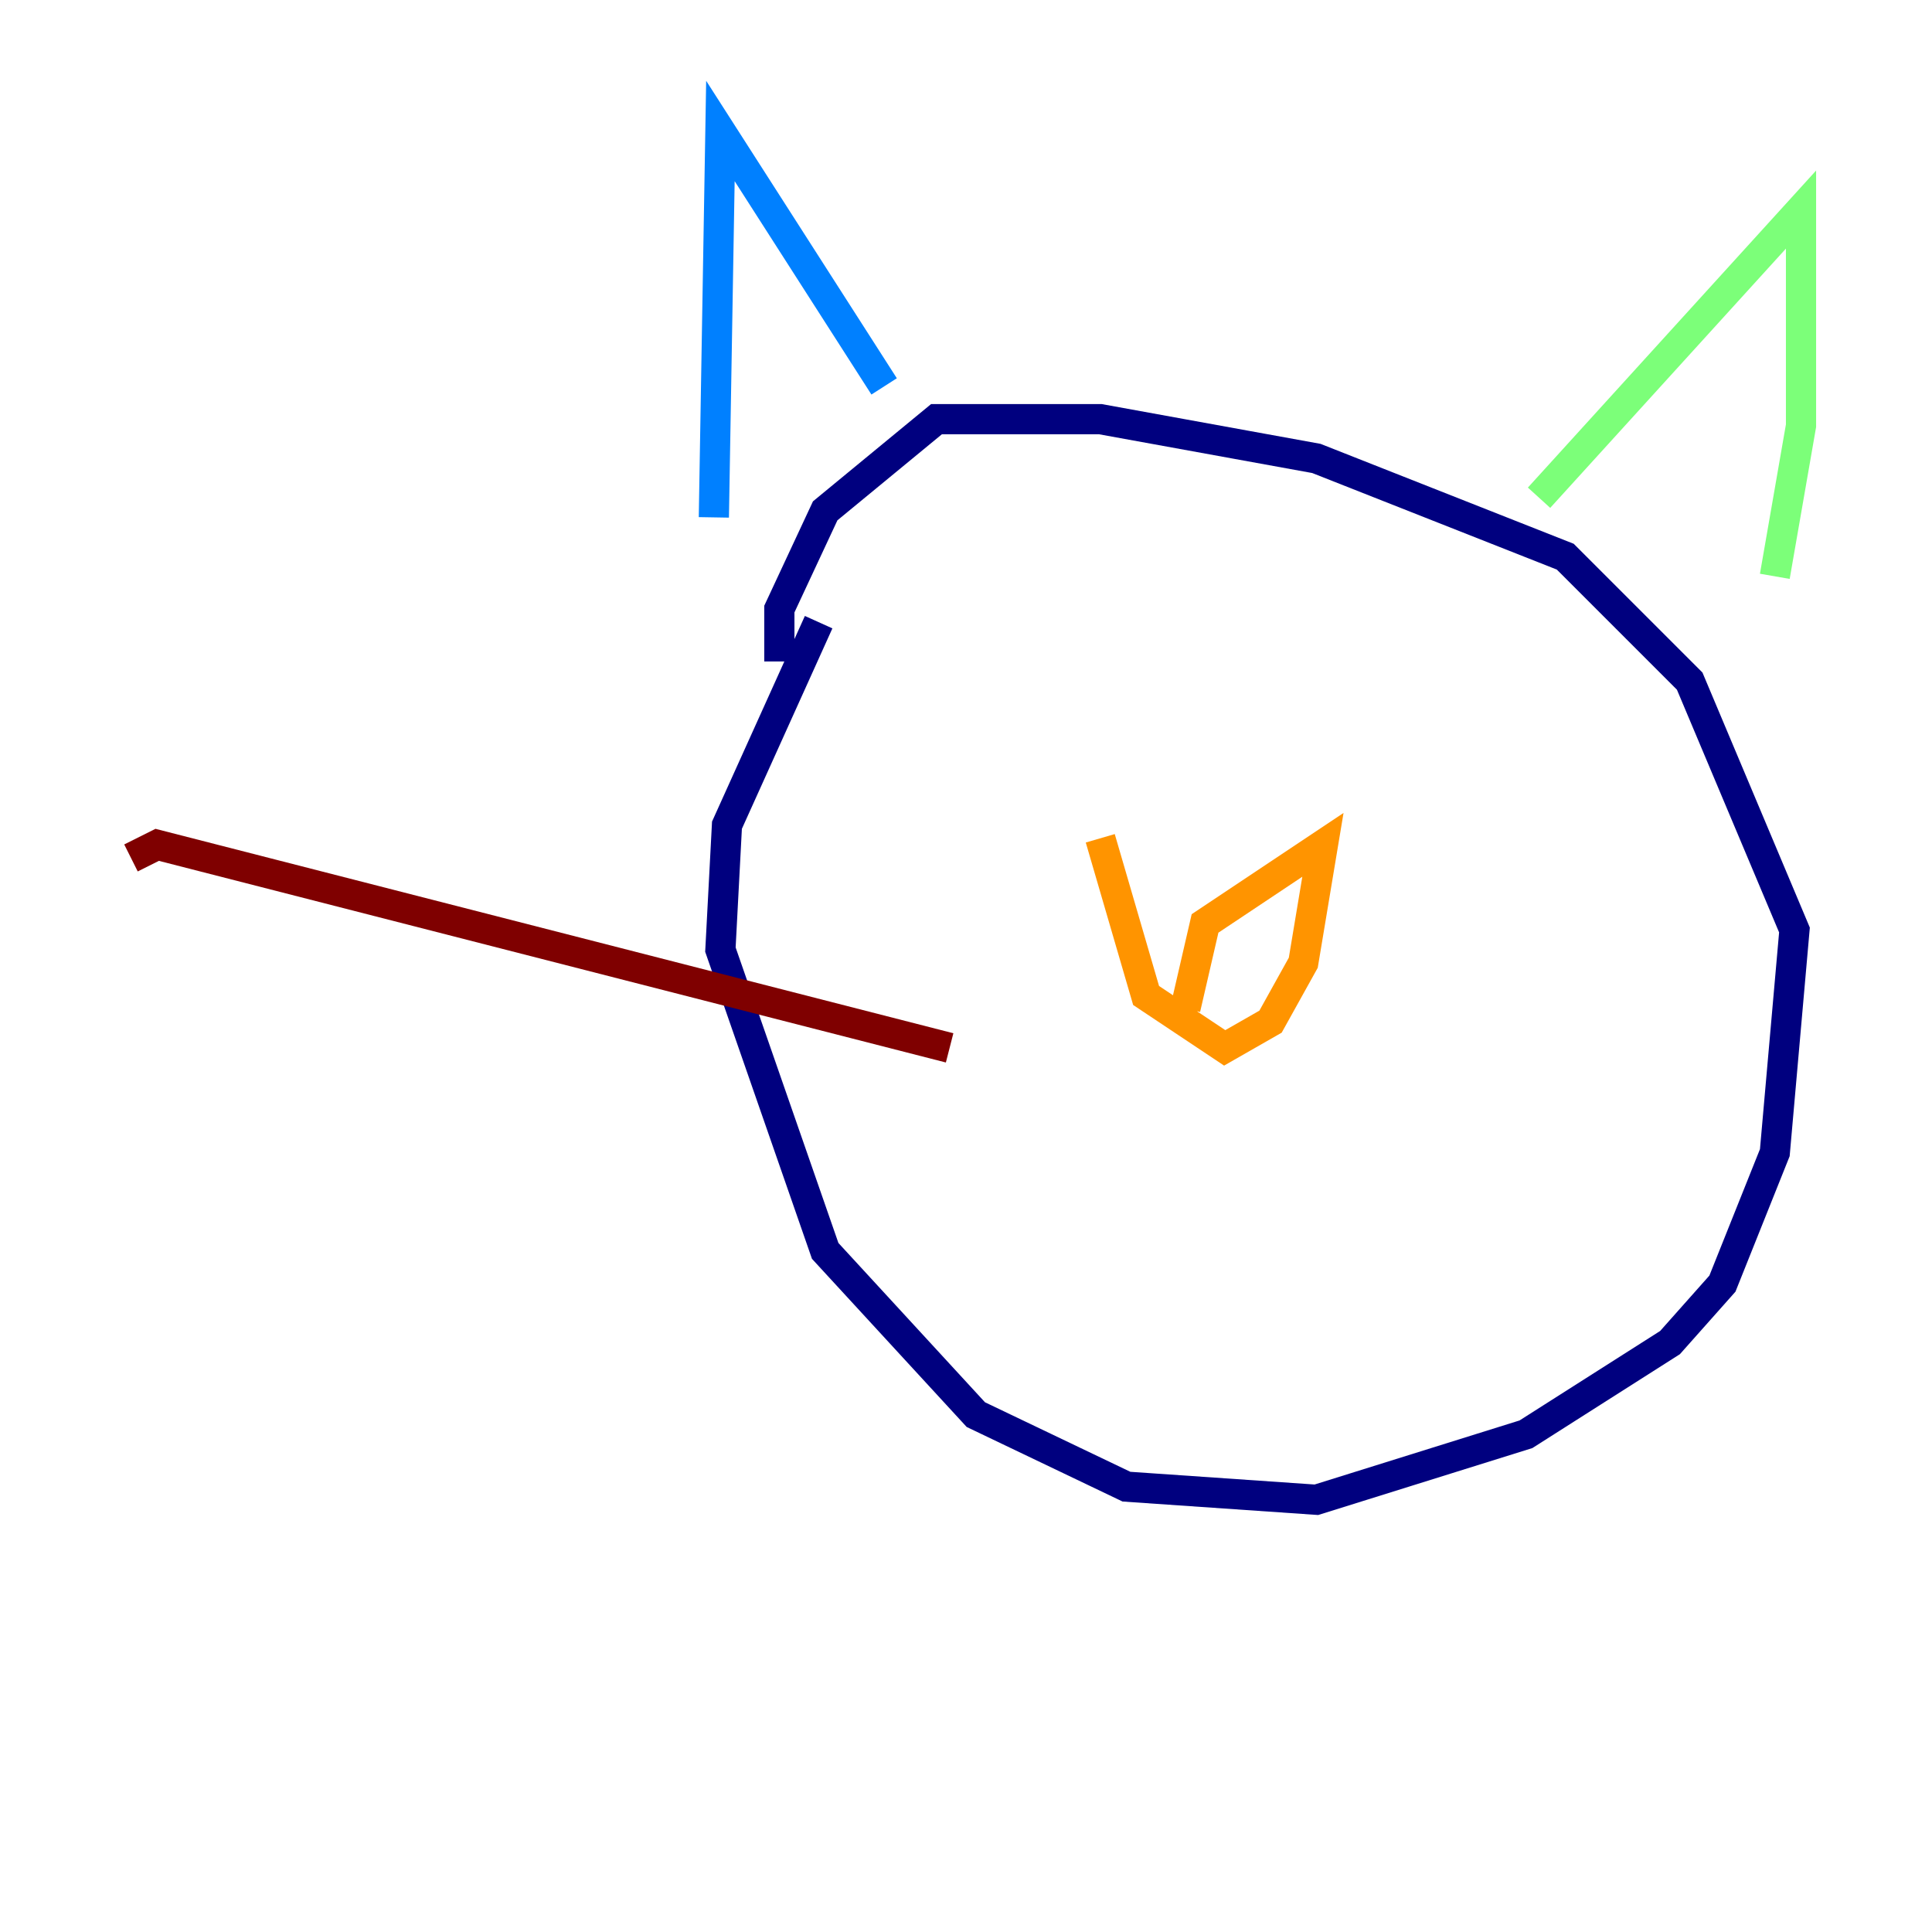 <?xml version="1.0" encoding="utf-8" ?>
<svg baseProfile="tiny" height="128" version="1.2" viewBox="0,0,128,128" width="128" xmlns="http://www.w3.org/2000/svg" xmlns:ev="http://www.w3.org/2001/xml-events" xmlns:xlink="http://www.w3.org/1999/xlink"><defs /><polyline fill="none" points="54.237,41.22 48.163,54.671 47.729,62.915 54.671,82.875 64.651,93.722 74.63,98.495 87.214,99.363 101.098,95.024 110.644,88.949 114.115,85.044 117.586,76.366 118.888,61.614 111.946,45.125 103.702,36.881 87.214,30.373 72.895,27.77 62.047,27.77 54.671,33.844 51.634,40.352 51.634,43.824" stroke="#00007f" stroke-width="2" /><polyline fill="none" points="47.295,34.278 47.729,8.678 58.576,25.6" stroke="#0080ff" stroke-width="2" /><polyline fill="none" points="101.966,32.976 119.322,13.885 119.322,28.203 117.586,38.183" stroke="#7cff79" stroke-width="2" /><polyline fill="none" points="72.895,55.539 75.932,65.953 81.139,69.424 84.176,67.688 86.346,63.783 87.647,55.973 79.837,61.18 78.536,66.82" stroke="#ff9400" stroke-width="2" /><polyline fill="none" points="62.915,69.424 10.414,55.973 8.678,56.841" stroke="#7f0000" stroke-width="2" /></svg>